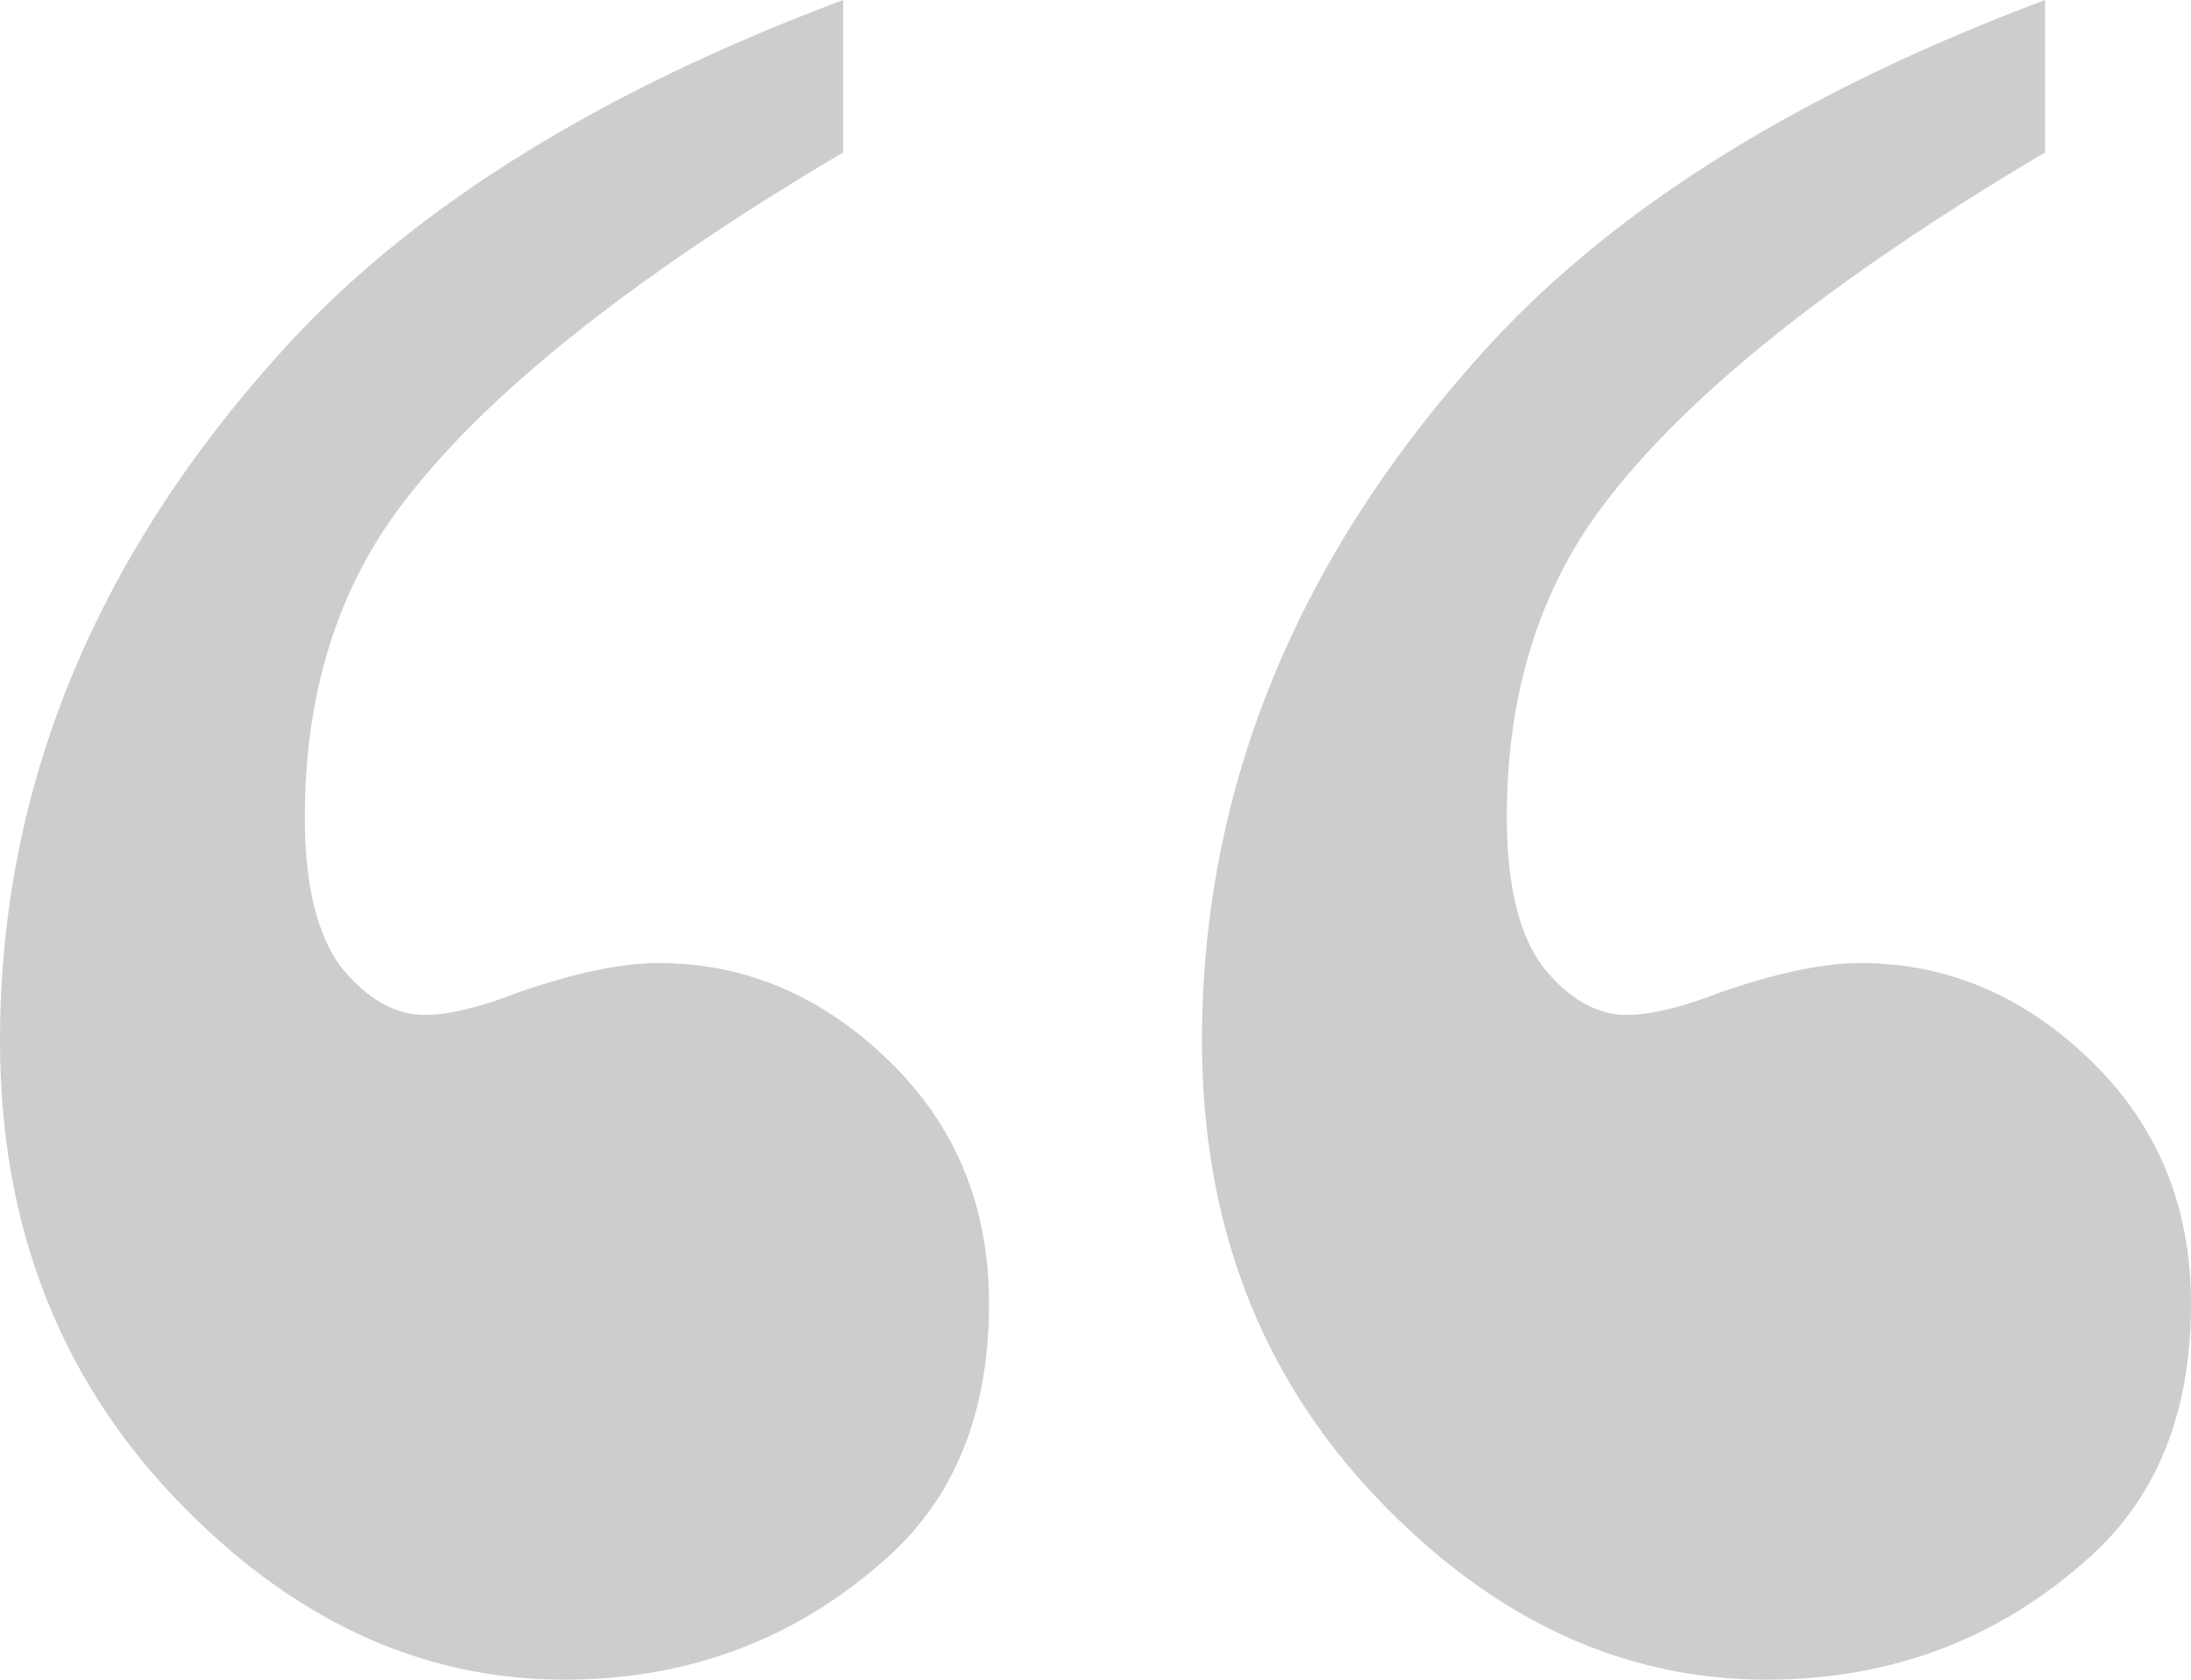 <?xml version="1.0" encoding="utf-8"?>
<!-- Generator: Adobe Illustrator 21.0.2, SVG Export Plug-In . SVG Version: 6.00 Build 0)  -->
<svg version="1.1" id="Layer_1" xmlns="http://www.w3.org/2000/svg" xmlns:xlink="http://www.w3.org/1999/xlink" x="0px" y="0px"
	 viewBox="0 0 164.959 126.465" style="enable-background:new 0 0 164.959 126.465;" xml:space="preserve">
<style type="text/css">
	.st0{fill:#cdcdcd;}
</style>
<g>
	<path class="st0" d="M63.477,0v11.475c-16.762,9.926-28.156,19.203-34.18,27.832
		c-4.23,6.184-6.348,13.588-6.348,22.217c0,5.043,0.896,8.789,2.686,11.23
		c1.953,2.441,4.07,3.662,6.348,3.662c1.793,0,4.15-0.572,7.08-1.709
		c4.234-1.465,7.732-2.197,10.498-2.197c6.512,0,12.291,2.441,17.334,7.324
		c5.047,4.883,7.568,10.986,7.568,18.311c0,8.137-2.521,14.484-7.568,19.043
		c-6.836,6.184-14.973,9.277-24.414,9.277c-10.902,0-20.709-4.601-29.418-13.794
		C4.357,103.474,0,92.041,0,78.369c0-19.207,7.244-36.705,21.729-52.49
		C31.334,15.461,45.25,6.836,63.477,0z"/>
	<path class="st0" d="M153.973,0v11.475c-16.762,9.926-28.156,19.203-34.18,27.832
		c-4.23,6.184-6.348,13.588-6.348,22.217c0,5.043,0.896,8.789,2.686,11.23
		c1.953,2.441,4.07,3.662,6.348,3.662c1.793,0,4.15-0.572,7.08-1.709
		c4.234-1.465,7.732-2.197,10.498-2.197c6.512,0,12.291,2.441,17.334,7.324
		c5.047,4.883,7.568,10.986,7.568,18.311c0,8.137-2.521,14.484-7.568,19.043
		c-6.836,6.184-14.973,9.277-24.414,9.277c-10.902,0-20.709-4.601-29.418-13.794
		c-8.705-9.197-13.062-20.63-13.062-34.302c0-19.207,7.244-36.705,21.729-52.49
		C121.83,15.461,135.746,6.836,153.973,0z"/>
</g>
</svg>

